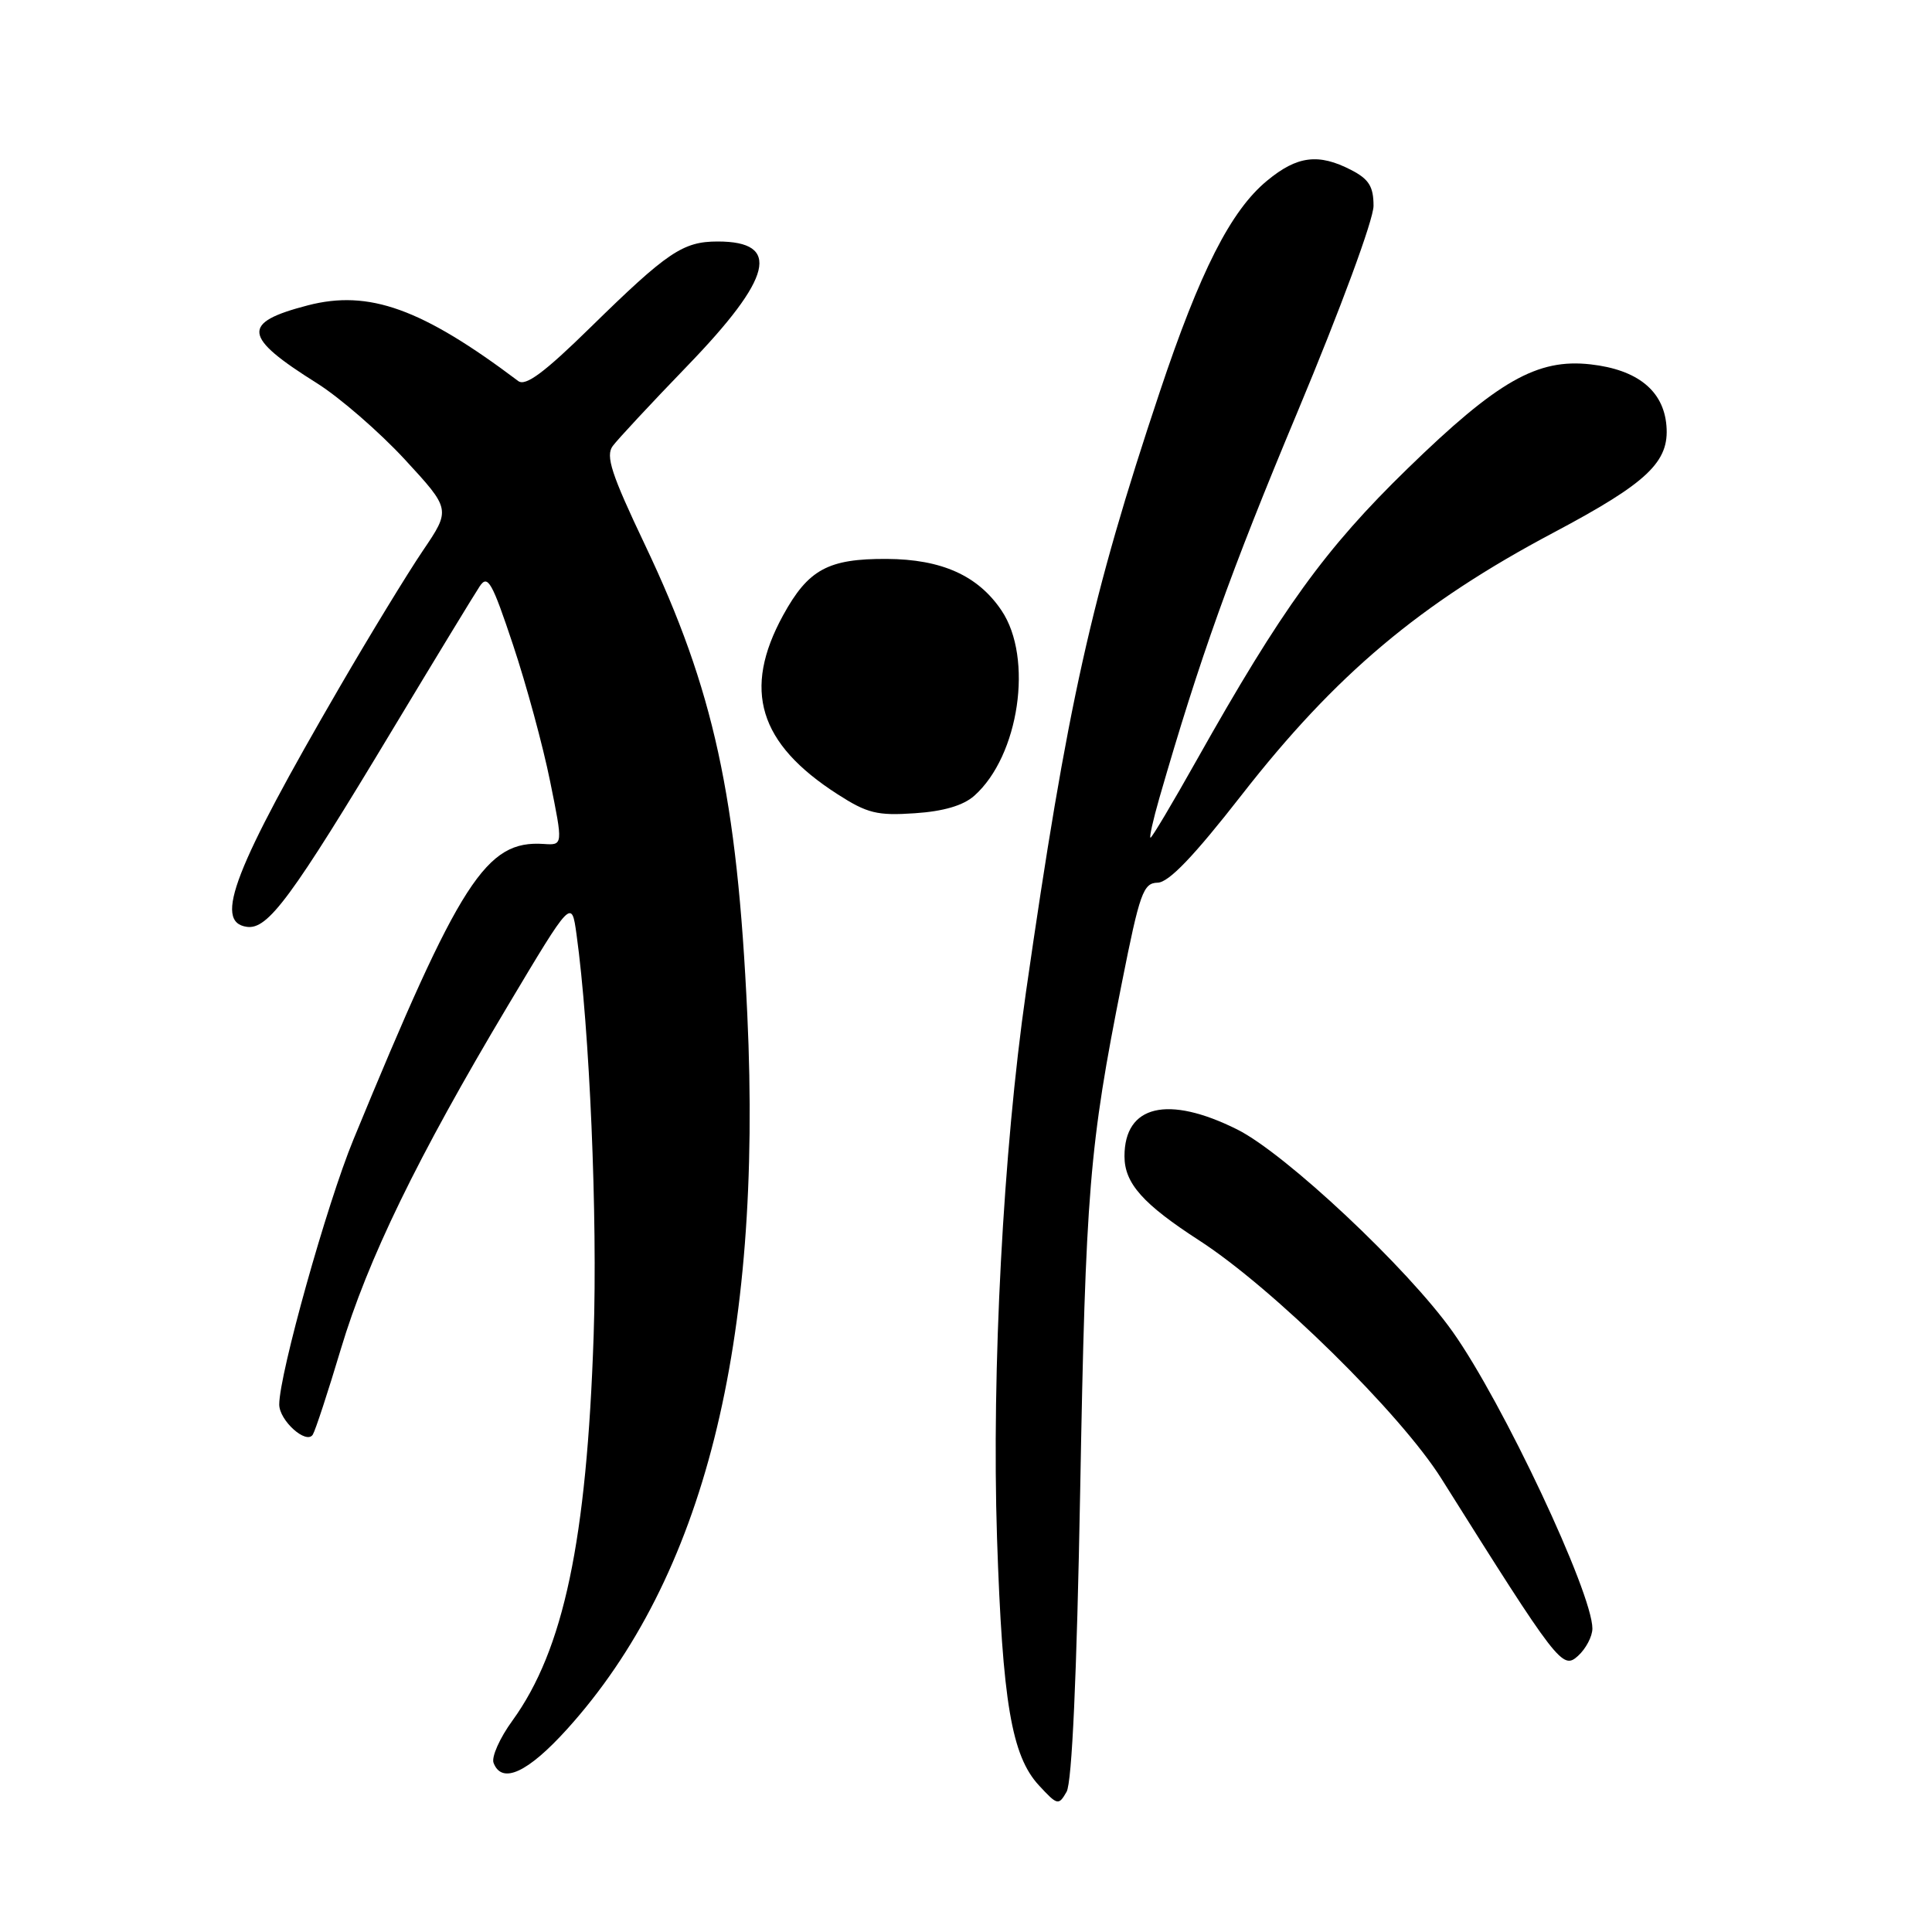 <?xml version="1.0" encoding="UTF-8" standalone="no"?>
<!DOCTYPE svg PUBLIC "-//W3C//DTD SVG 1.1//EN" "http://www.w3.org/Graphics/SVG/1.1/DTD/svg11.dtd" >
<svg xmlns="http://www.w3.org/2000/svg" xmlns:xlink="http://www.w3.org/1999/xlink" version="1.1" viewBox="0 0 256 256">
 <g >
 <path fill="currentColor"
d=" M 143.13 197.50 C 143.85 157.75 144.33 151.91 148.65 130.25 C 151.02 118.31 151.49 117.00 153.39 116.96 C 154.87 116.93 158.19 113.46 164.50 105.37 C 176.98 89.36 188.18 79.94 205.88 70.56 C 218.31 63.96 221.22 61.21 220.81 56.39 C 220.42 51.76 216.97 48.98 210.76 48.28 C 203.70 47.48 198.45 50.47 186.50 62.10 C 175.60 72.70 169.84 80.67 158.55 100.75 C 155.38 106.39 152.64 111.00 152.45 111.00 C 152.26 111.00 152.79 108.64 153.62 105.75 C 158.97 87.20 163.07 75.75 171.96 54.50 C 177.63 40.93 182.00 29.10 182.00 27.28 C 182.00 24.72 181.39 23.74 179.05 22.53 C 174.72 20.29 171.89 20.64 167.91 23.93 C 163.09 27.89 159.01 35.93 153.65 52.00 C 144.57 79.19 141.42 93.37 135.94 131.50 C 132.93 152.45 131.39 181.58 132.11 203.77 C 132.83 225.50 134.04 232.67 137.67 236.58 C 140.12 239.23 140.27 239.26 141.33 237.42 C 142.04 236.18 142.68 222.11 143.13 197.50 Z  M 75.17 229.09 C 93.26 209.04 101.06 178.09 99.02 134.39 C 97.68 105.58 94.59 91.41 85.46 72.19 C 81.00 62.81 80.22 60.41 81.19 59.10 C 81.84 58.22 86.28 53.45 91.06 48.50 C 102.39 36.77 103.55 32.00 95.10 32.00 C 90.49 32.00 88.44 33.39 78.24 43.38 C 72.11 49.39 69.64 51.22 68.67 50.49 C 55.90 40.88 48.89 38.36 40.79 40.46 C 31.93 42.76 32.14 44.60 42.00 50.78 C 45.02 52.68 50.25 57.22 53.62 60.86 C 59.74 67.50 59.74 67.50 56.01 73.00 C 53.97 76.02 49.04 84.10 45.06 90.95 C 31.00 115.15 28.27 122.18 32.70 122.81 C 35.49 123.21 38.57 119.04 52.12 96.50 C 57.75 87.15 62.90 78.68 63.57 77.68 C 64.63 76.10 65.20 77.11 67.98 85.45 C 69.74 90.72 71.95 98.85 72.89 103.52 C 74.61 112.00 74.61 112.00 72.06 111.83 C 64.40 111.31 60.99 116.60 46.83 151.00 C 43.31 159.54 37.01 182.04 37.00 186.10 C 37.00 188.23 40.60 191.46 41.45 190.09 C 41.80 189.51 43.47 184.42 45.16 178.77 C 48.72 166.90 55.30 153.36 67.27 133.30 C 75.74 119.11 75.74 119.11 76.39 123.80 C 78.13 136.33 79.19 161.26 78.66 177.00 C 77.74 204.17 74.69 218.61 67.90 227.99 C 66.22 230.29 65.10 232.82 65.40 233.59 C 66.50 236.47 69.93 234.89 75.17 229.09 Z  M 211.00 215.79 C 211.00 211.06 199.12 185.81 192.49 176.47 C 186.51 168.03 170.32 152.84 163.92 149.65 C 154.73 145.07 149.00 146.44 149.00 153.21 C 149.00 156.80 151.44 159.54 158.94 164.39 C 168.70 170.71 185.58 187.31 191.00 195.94 C 206.47 220.56 207.03 221.28 209.09 219.42 C 210.14 218.47 211.00 216.83 211.00 215.79 Z  M 129.10 105.44 C 135.04 100.16 136.95 87.19 132.71 80.90 C 129.60 76.27 124.78 74.10 117.50 74.06 C 109.73 74.02 107.10 75.45 103.77 81.52 C 98.36 91.40 100.52 98.52 110.98 105.24 C 114.91 107.77 116.24 108.10 121.21 107.76 C 125.03 107.51 127.65 106.73 129.10 105.44 Z "/>
</g>
</svg>